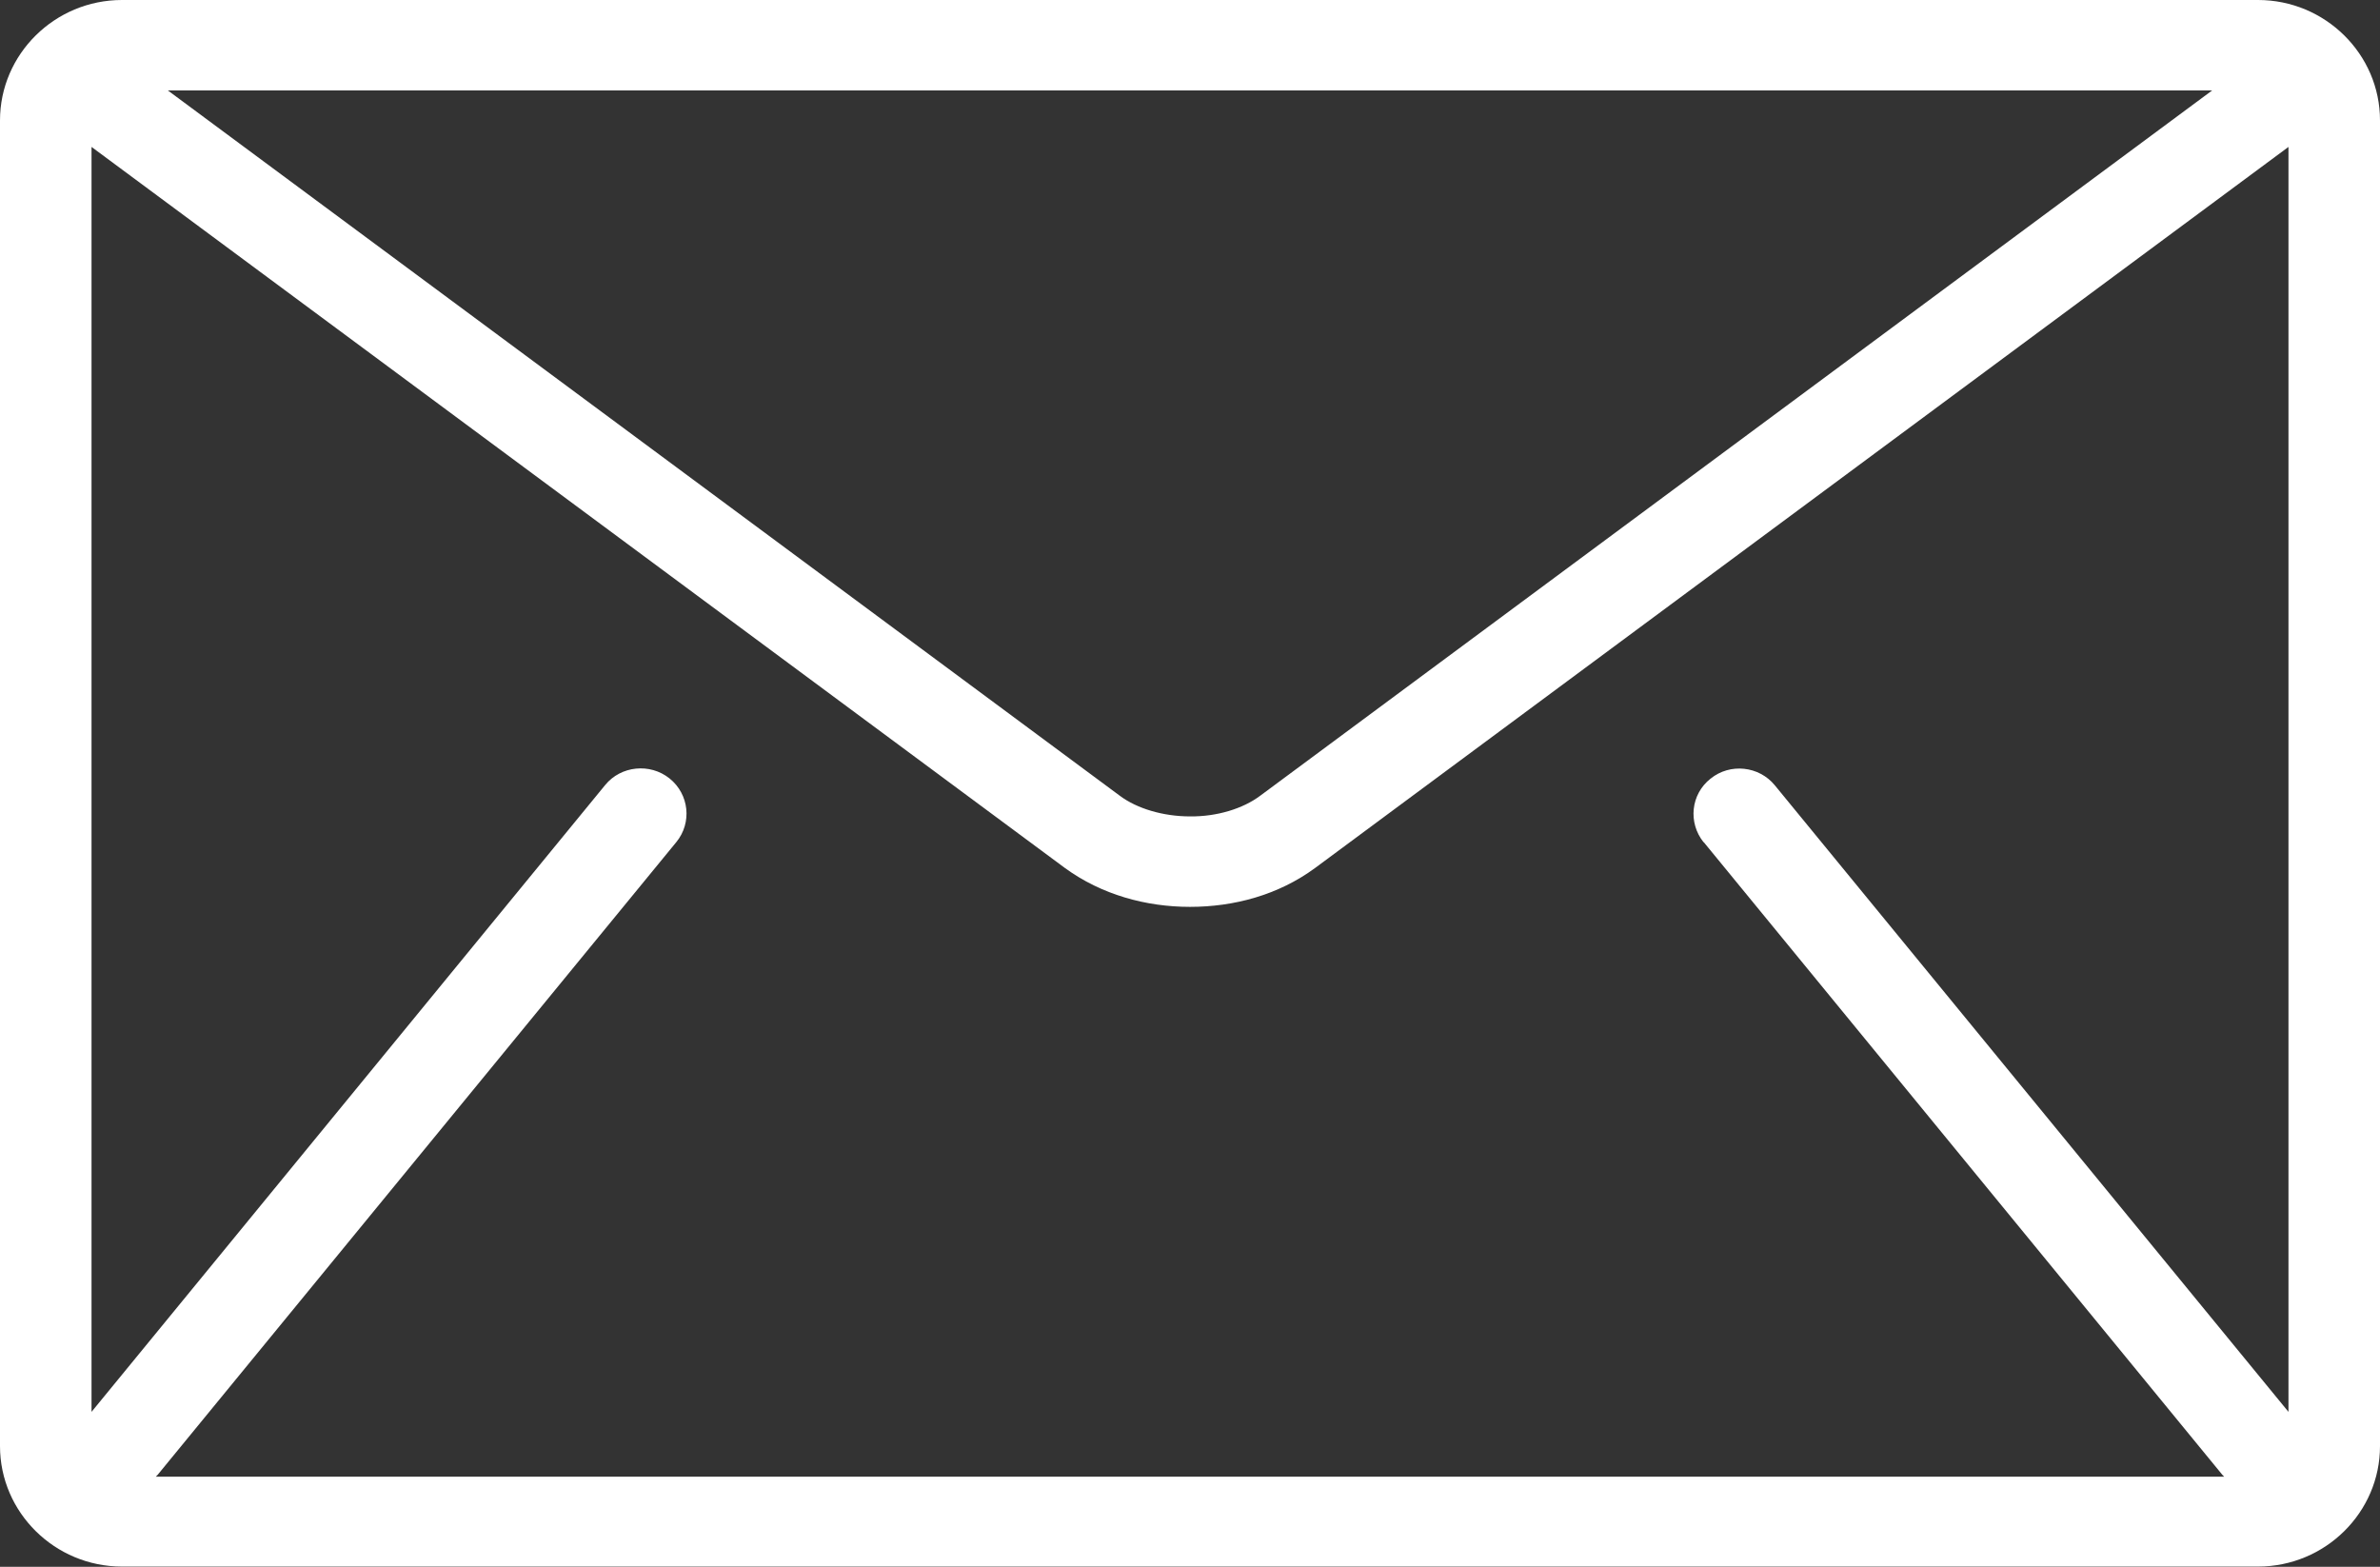 <svg width="120" height="79" viewBox="0 0 120 79" fill="none" xmlns="http://www.w3.org/2000/svg">
<rect x="0" y="0" width="120" height="79" fill="#333333" stroke="none"/>
<g clip-path="url(#clip0_6_2734)">
<path d="M85.898 42.456L112.057 74.367C112.057 74.367 112.115 74.425 112.144 74.454H7.856C7.856 74.454 7.914 74.396 7.943 74.367L34.102 42.456C34.898 41.483 34.753 40.045 33.755 39.246C32.771 38.462 31.309 38.607 30.514 39.58L4.615 71.186V7.408L53.692 43.763C55.544 45.114 57.786 45.724 60 45.724C62.214 45.724 64.456 45.128 66.308 43.763L115.385 7.408V71.186L89.486 39.594C88.691 38.621 87.229 38.462 86.246 39.26C85.247 40.045 85.103 41.483 85.898 42.47M111.536 4.561L63.545 40.117C62.677 40.771 61.36 41.178 60 41.163C58.654 41.163 57.323 40.771 56.455 40.117L8.464 4.561H111.536ZM113.851 0H6.149C2.763 0 0 2.731 0 6.071V72.914C0 76.255 2.763 78.986 6.149 78.986H113.851C117.237 78.986 120 76.255 120 72.914V6.071C120 2.731 117.237 0 113.851 0Z" fill="white"/>
</g>
<defs>
<clipPath id="clip0_6_2734">
<rect width="120" height="79" fill="white"/>
</clipPath>
</defs>
</svg>
